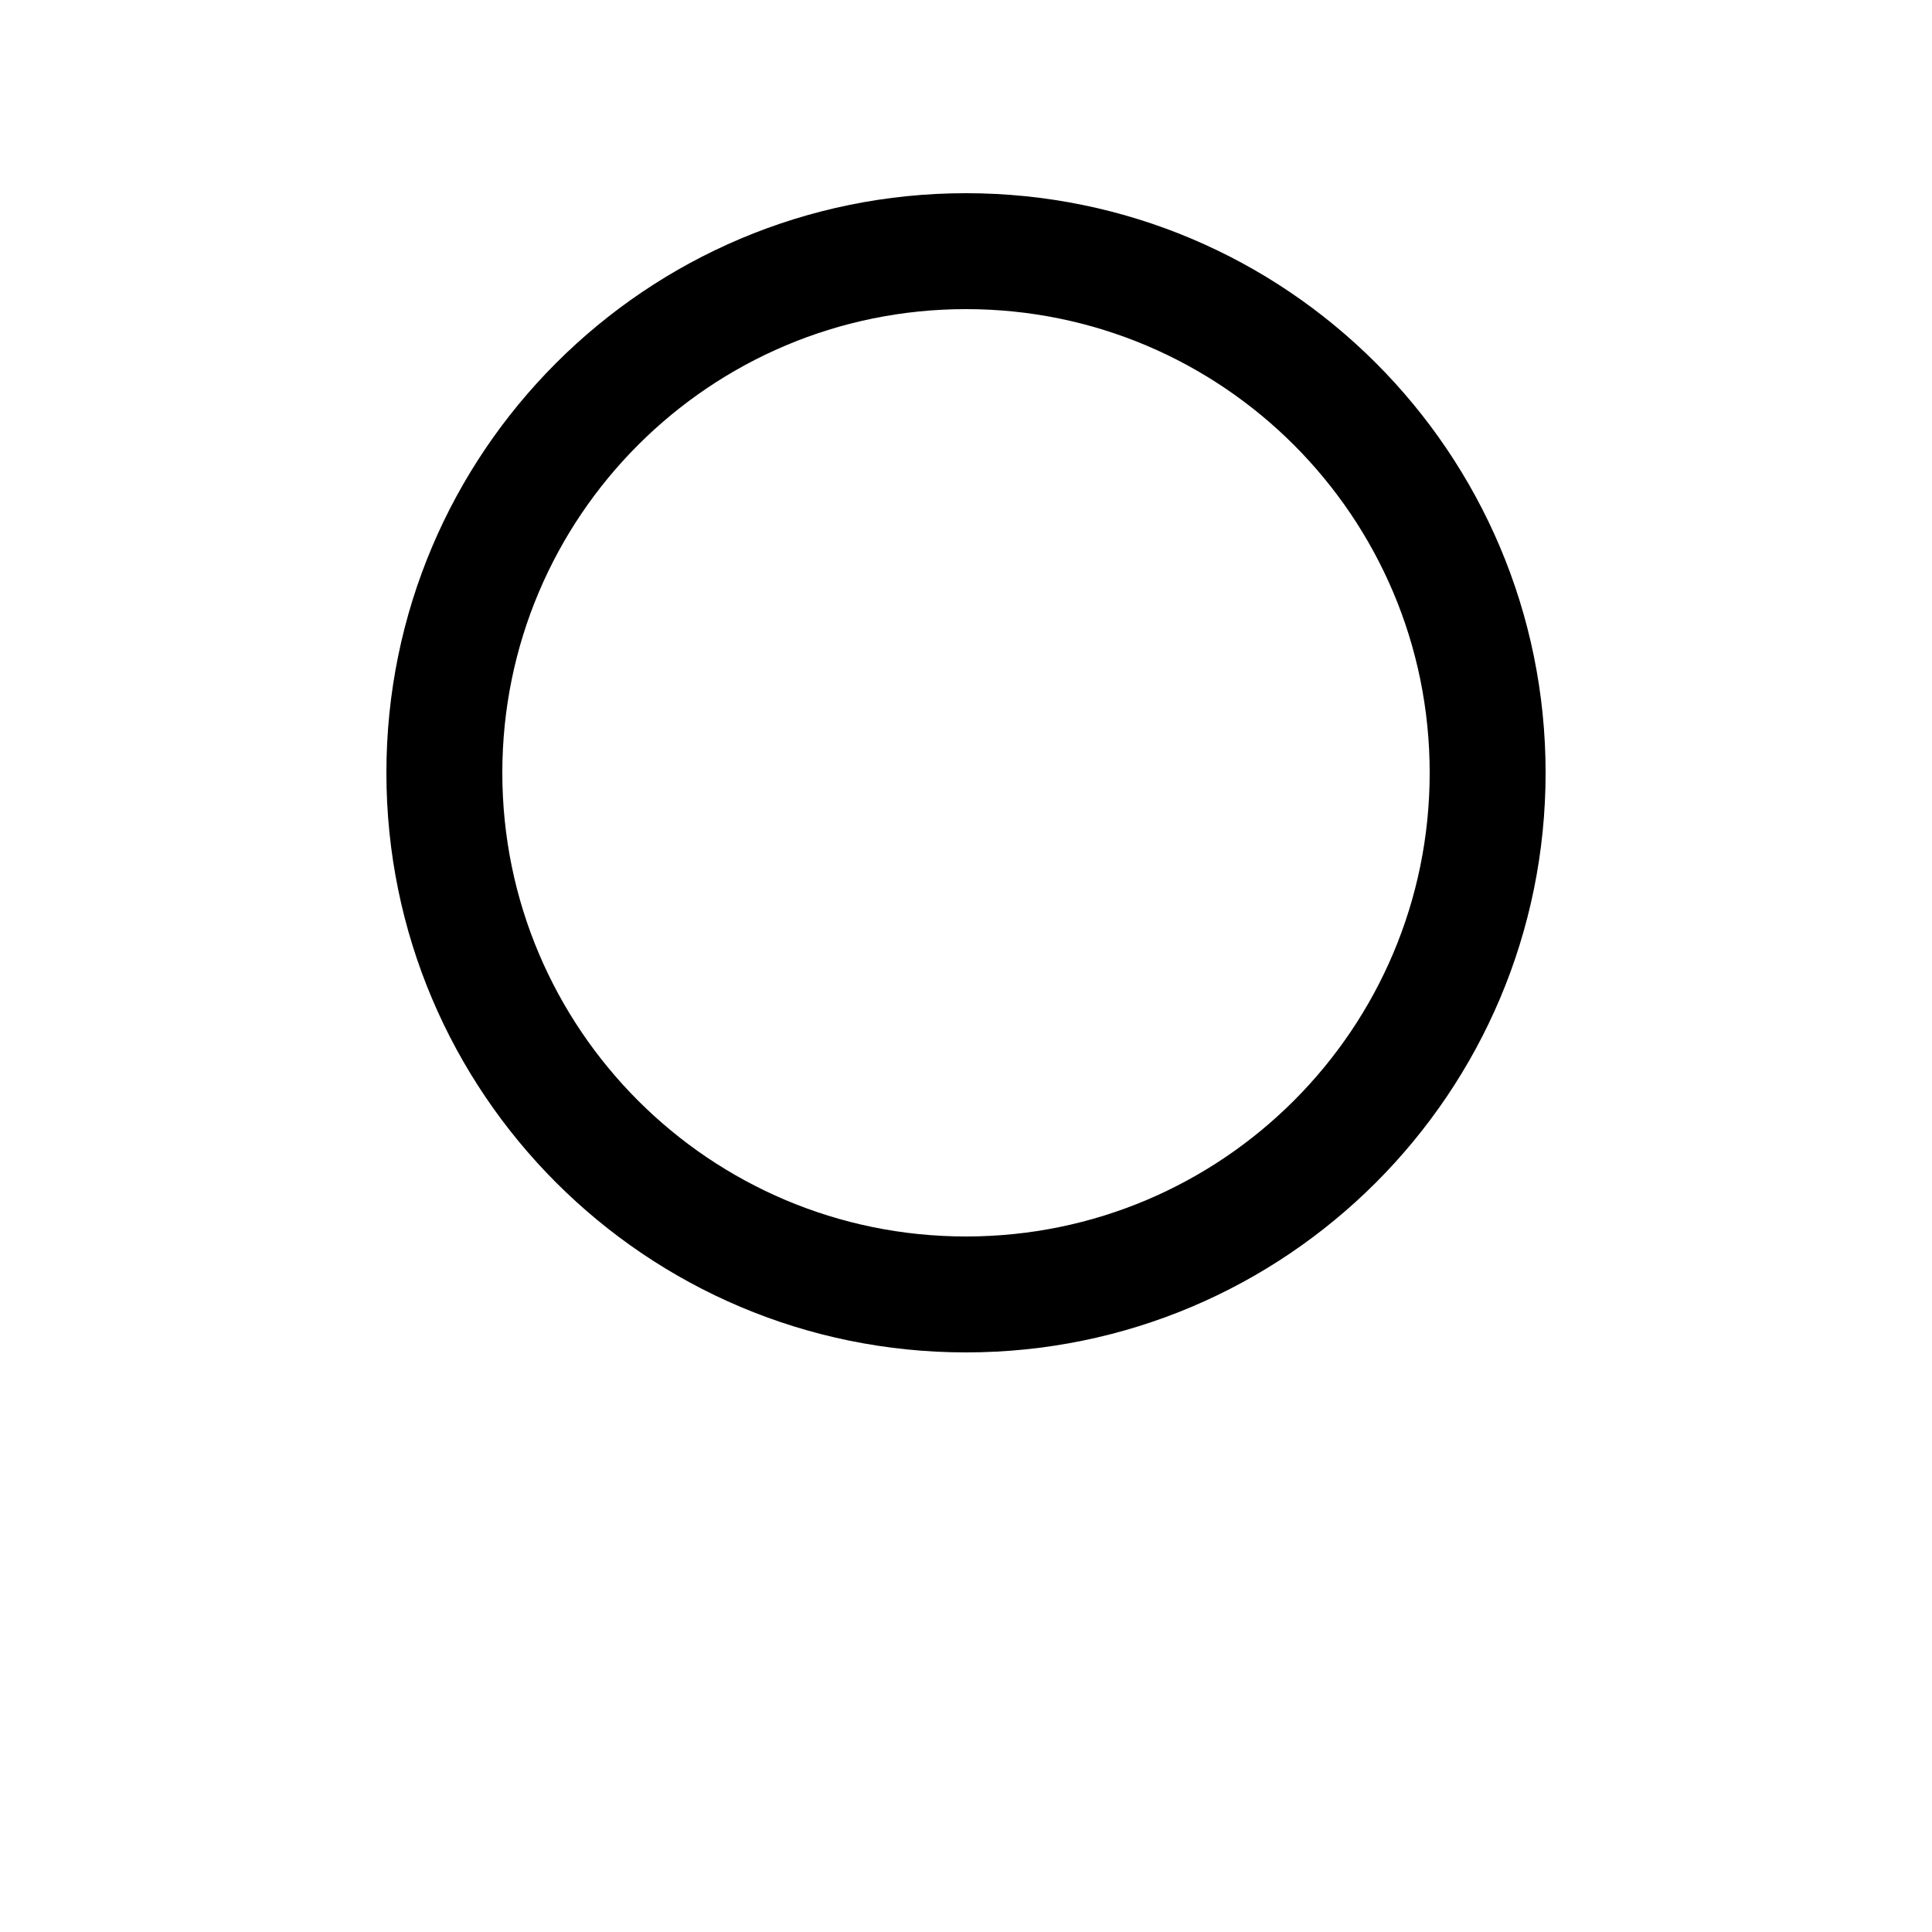 <?xml version="1.0" encoding="UTF-8"?>
<svg width="700pt" height="700pt" version="1.1" viewBox="0 0 700 700" xmlns="http://www.w3.org/2000/svg">
 <path d="m350 490c115.98 0 210-94.02 210-210s-94.02-210-210-210-210 94.02-210 210 94.02 210 210 210zm0-42c92.785 0 168-75.215 168-168s-75.215-168-168-168-168 75.215-168 168 75.215 168 168 168z" fill-rule="evenodd"/>
</svg>
